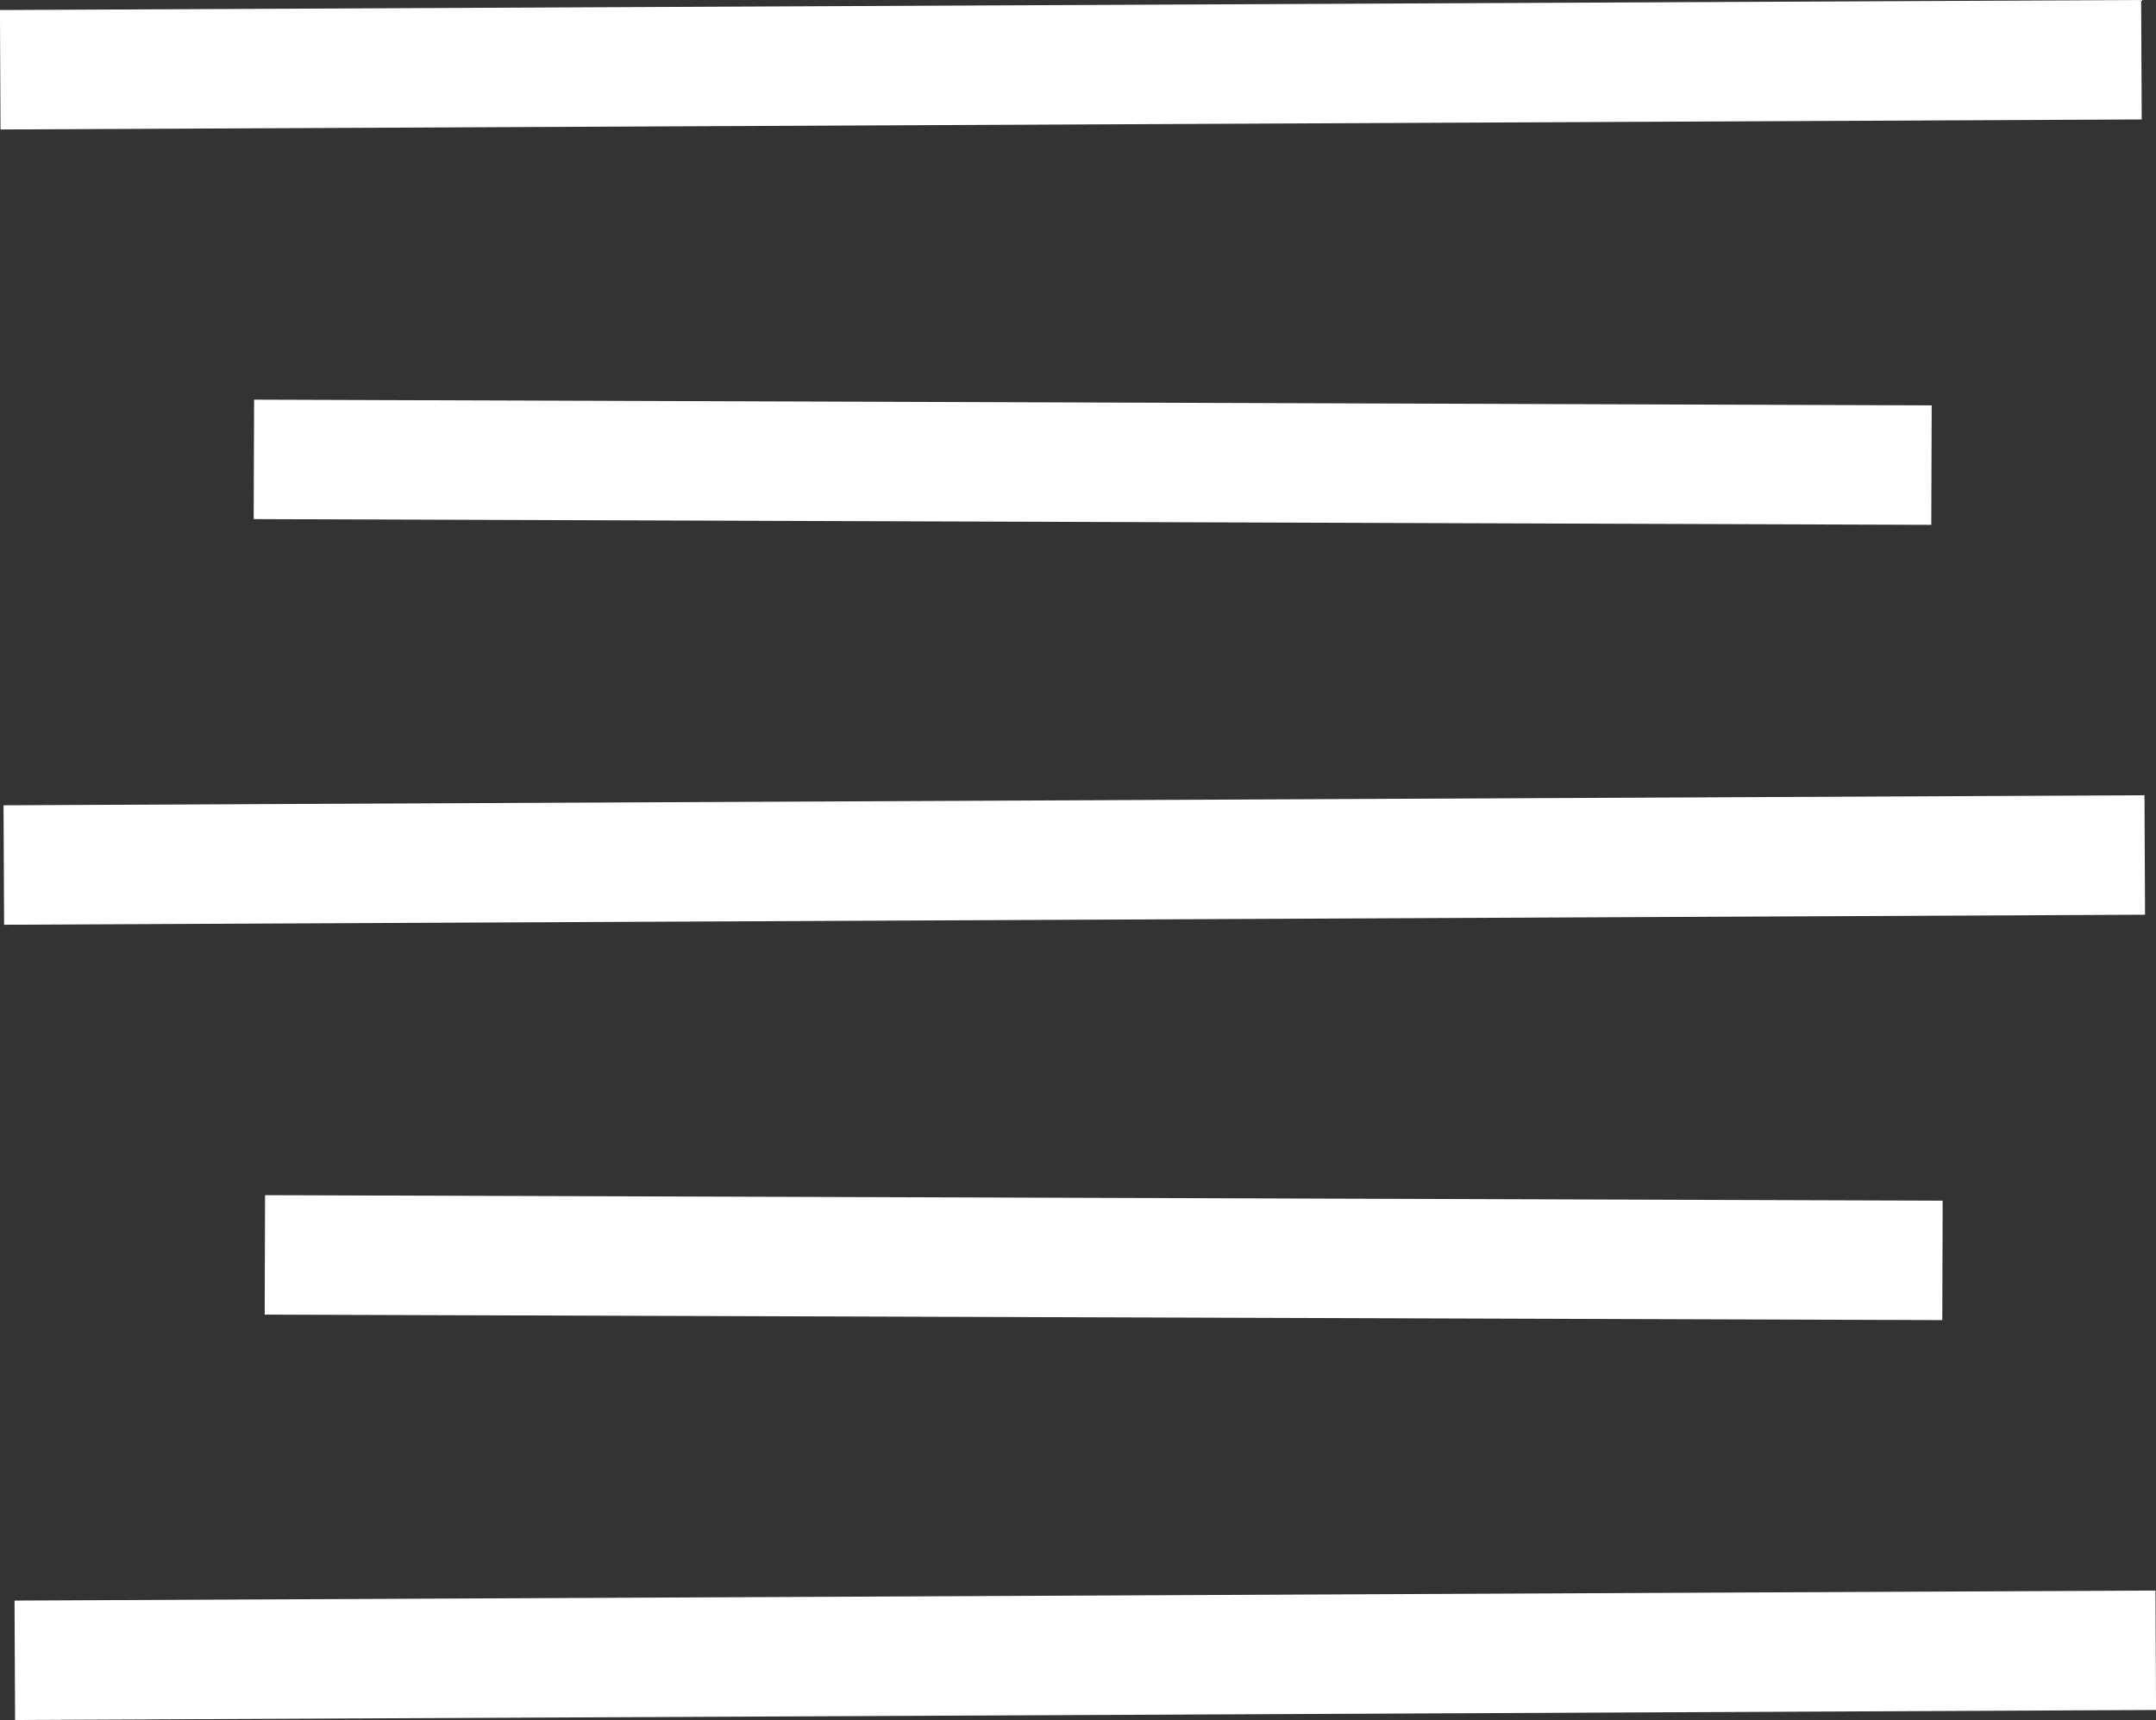 <svg xmlns="http://www.w3.org/2000/svg" viewBox="0 0 90.27 72"><rect x="0" y="0" width="90.27" height="72" fill="#333333" stroke="none"/><defs><style>.cls-1{fill:none;stroke:#fff;stroke-miterlimit:10;stroke-width:5px;}</style></defs><title>text-center</title><g id="katman_2" data-name="katman 2"><g id="katman_1-2" data-name="katman 1"><line class="cls-1" x1="0.01" y1="2.92" x2="89.66" y2="2.5"/><line class="cls-1" x1="10.63" y1="19.23" x2="80.87" y2="19.47"/><line class="cls-1" x1="0.16" y1="36.21" x2="89.8" y2="35.79"/><line class="cls-1" x1="11.09" y1="52.53" x2="81.33" y2="52.76"/><line class="cls-1" x1="0.62" y1="69.5" x2="90.26" y2="69.08"/></g></g></svg>